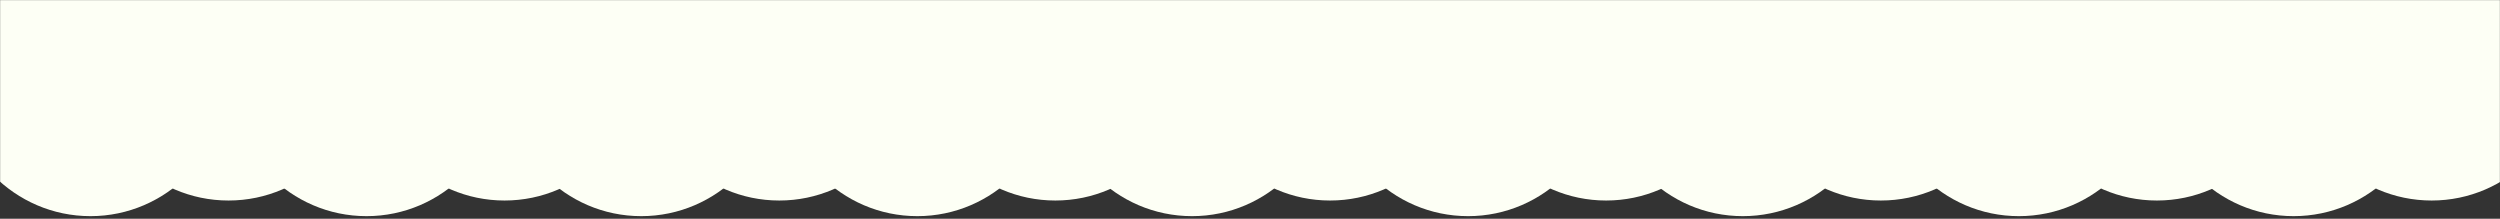 <svg width="1920" height="168" viewBox="0 0 1920 168" fill="none" xmlns="http://www.w3.org/2000/svg">
<rect x="0" y="0" width="1920" height="168" fill="#333333" stroke="none"/>
<mask id="mask0_1_31" style="mask-type:alpha" maskUnits="userSpaceOnUse" x="0" y="0" width="1920" height="168">
<rect width="1920" height="168" fill="white"/>
</mask>
<g mask="url(#mask0_1_31)">
<ellipse cx="69.5" cy="59" rx="105.5" ry="107" fill="#FDFFF5"/>
<ellipse cx="915.5" cy="59" rx="105.5" ry="107" fill="#FDFFF5"/>
<ellipse cx="492.5" cy="59" rx="105.5" ry="107" fill="#FDFFF5"/>
<ellipse cx="1338.5" cy="59" rx="105.5" ry="107" fill="#FDFFF5"/>
<ellipse cx="1761.5" cy="59" rx="105.5" ry="107" fill="#FDFFF5"/>
<ellipse cx="175.5" cy="47" rx="105.5" ry="107" fill="#FDFFF5"/>
<ellipse cx="1021.5" cy="47" rx="105.5" ry="107" fill="#FDFFF5"/>
<ellipse cx="598.5" cy="47" rx="105.5" ry="107" fill="#FDFFF5"/>
<ellipse cx="1444.5" cy="47" rx="105.5" ry="107" fill="#FDFFF5"/>
<ellipse cx="1867.5" cy="47" rx="105.5" ry="107" fill="#FDFFF5"/>
<ellipse cx="281.5" cy="59" rx="105.5" ry="107" fill="#FDFFF5"/>
<ellipse cx="1127.5" cy="59" rx="105.5" ry="107" fill="#FDFFF5"/>
<ellipse cx="704.5" cy="59" rx="105.5" ry="107" fill="#FDFFF5"/>
<ellipse cx="1550.5" cy="59" rx="105.5" ry="107" fill="#FDFFF5"/>
<ellipse cx="387.5" cy="47" rx="105.5" ry="107" fill="#FDFFF5"/>
<ellipse cx="1233.5" cy="47" rx="105.5" ry="107" fill="#FDFFF5"/>
<ellipse cx="810.5" cy="47" rx="105.5" ry="107" fill="#FDFFF5"/>
<ellipse cx="1656.5" cy="47" rx="105.5" ry="107" fill="#FDFFF5"/>
</g>
</svg>
